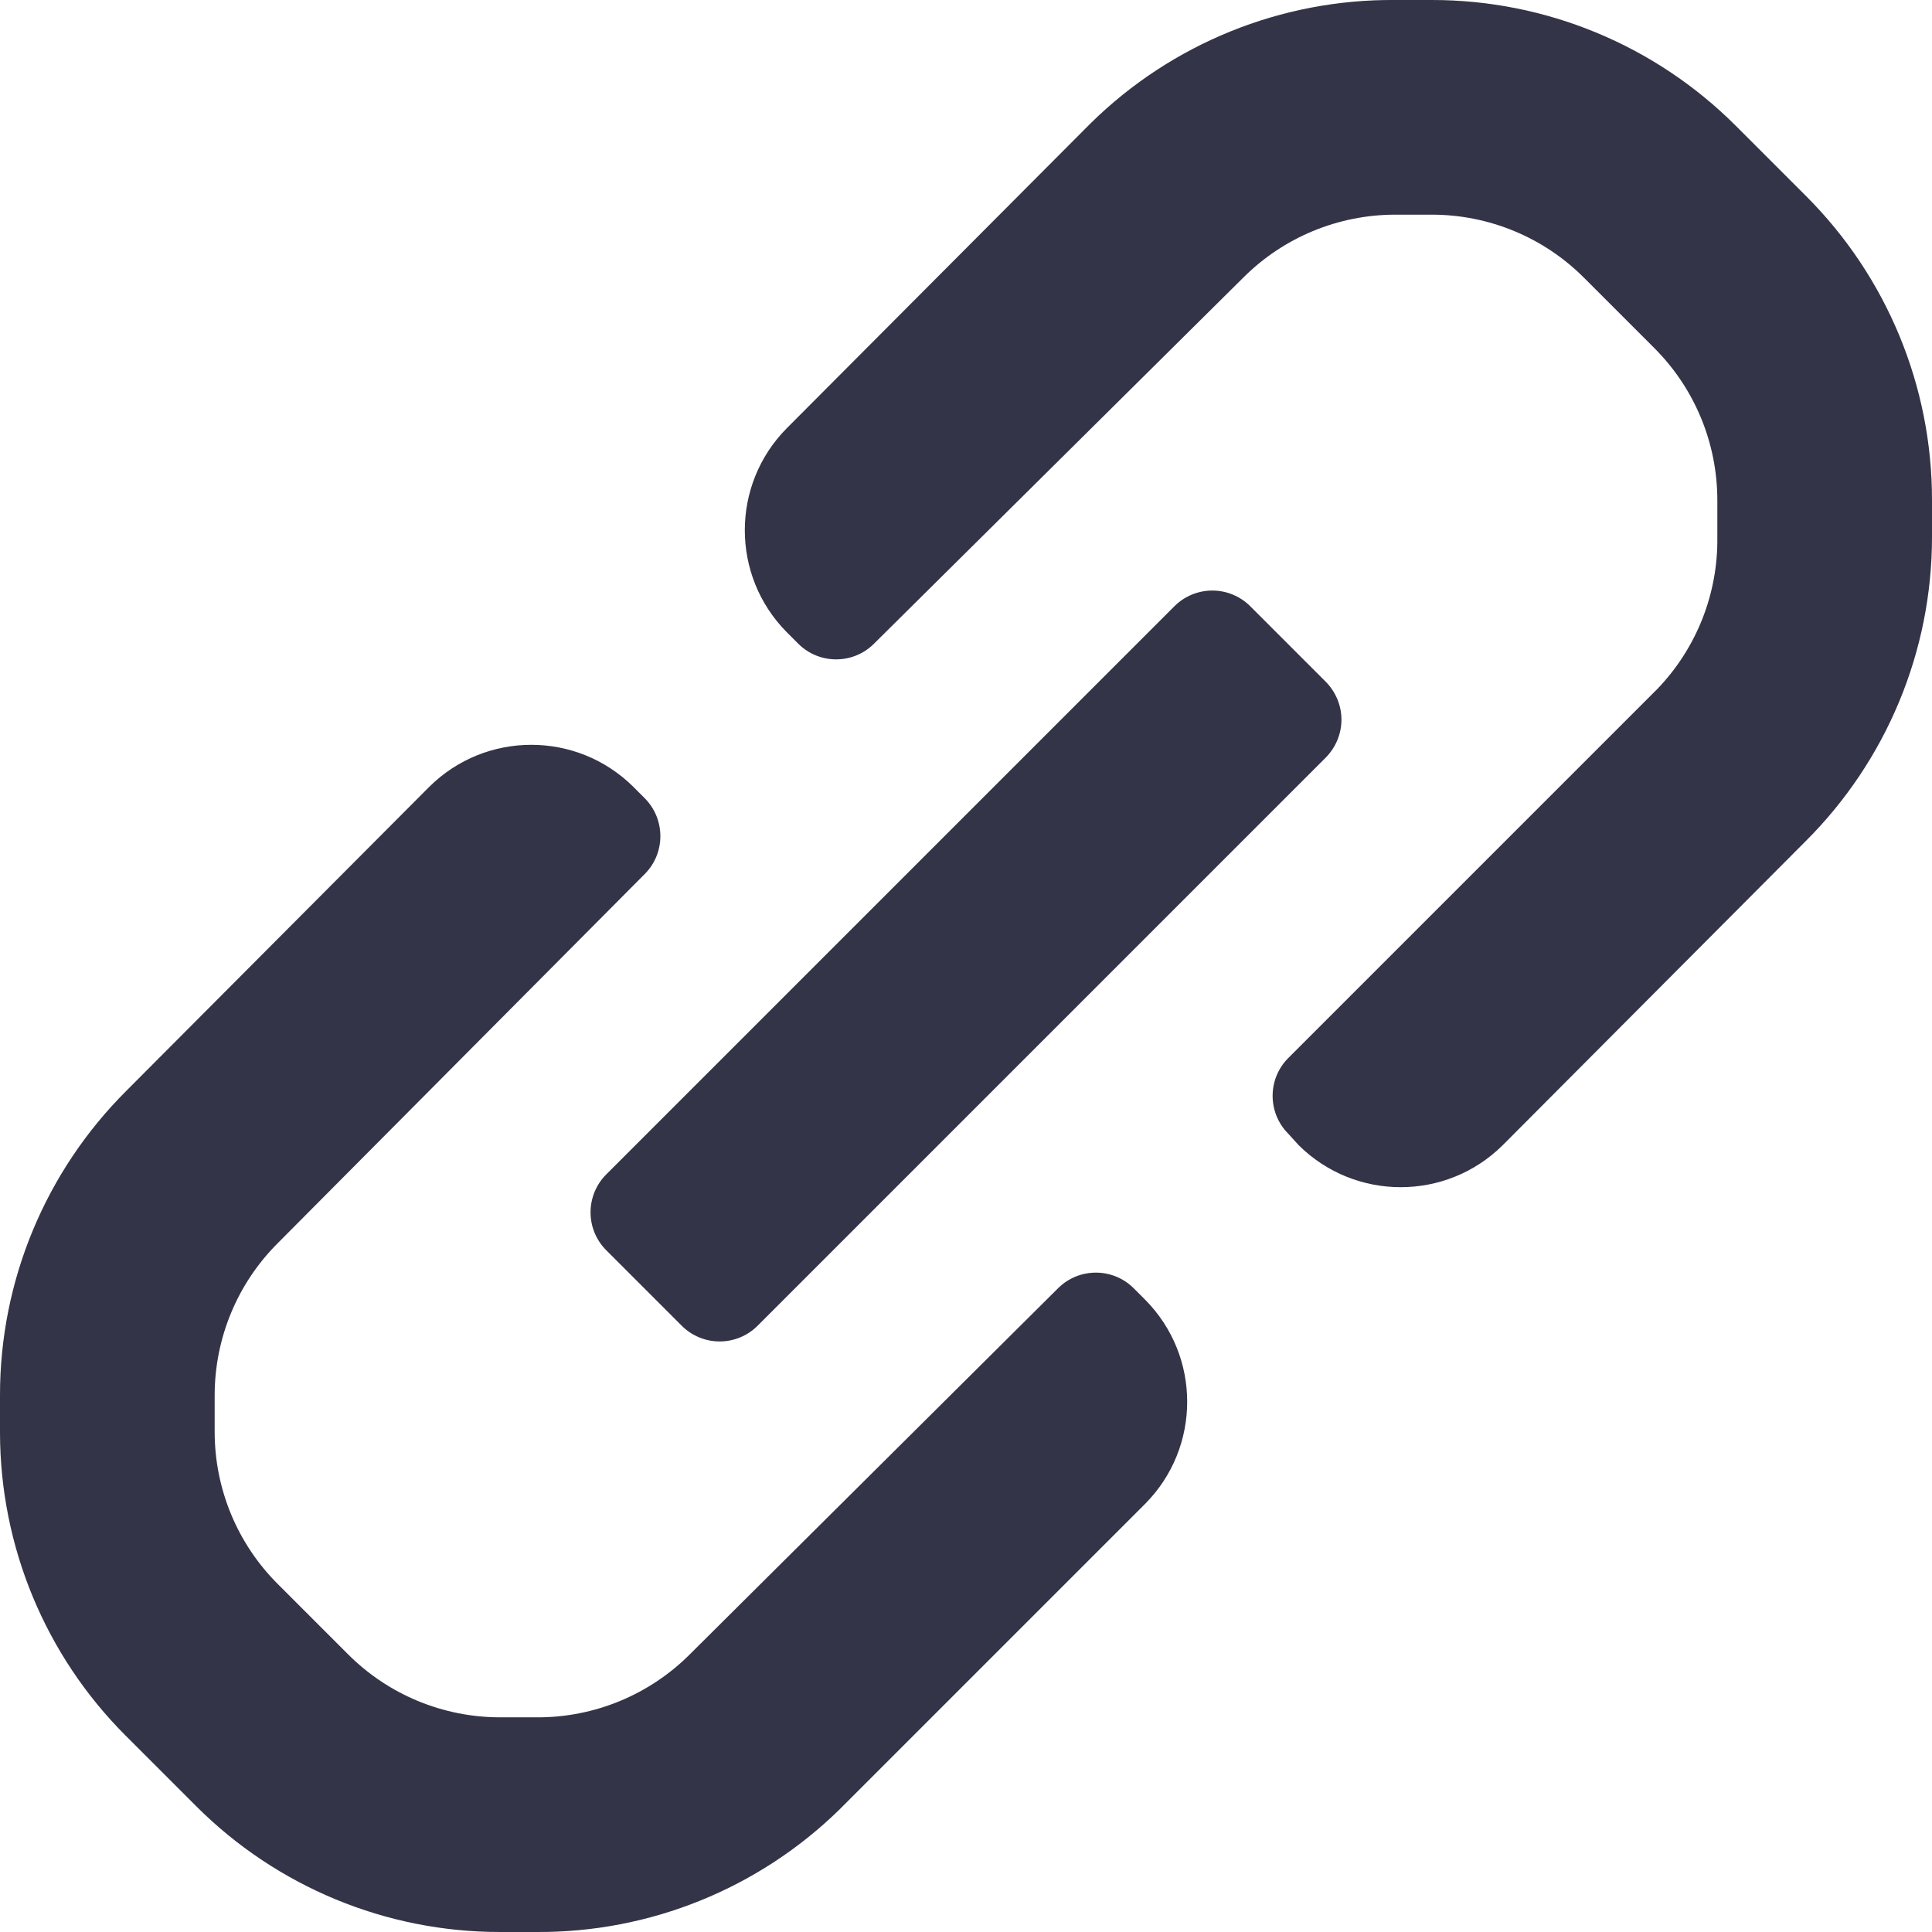 <svg width="18" height="18" viewBox="0 0 18 18" fill="none" xmlns="http://www.w3.org/2000/svg">
<path fill-rule="evenodd" clip-rule="evenodd" d="M18 4.66V5C18.001 6.066 17.576 7.088 16.82 7.84L14 10.67C13.474 11.191 12.626 11.191 12.1 10.67L12 10.56C11.809 10.366 11.809 10.054 12 9.86L15.44 6.42C15.807 6.039 16.008 5.529 16 5V4.66C16 4.127 15.788 3.616 15.41 3.24L14.76 2.59C14.384 2.212 13.873 2 13.34 2H13C12.467 2 11.956 2.212 11.58 2.59L8.14 6C7.946 6.191 7.634 6.191 7.44 6L7.33 5.89C6.809 5.364 6.809 4.516 7.33 3.99L10.16 1.15C10.916 0.405 11.938 -0.009 13 0H13.34C14.401 -0.001 15.419 0.42 16.17 1.17L16.83 1.83C17.58 2.581 18.001 3.599 18 4.66ZM5.65 10.94L10.94 5.65C11.034 5.555 11.162 5.502 11.295 5.502C11.428 5.502 11.556 5.555 11.65 5.65L12.35 6.35C12.444 6.444 12.498 6.572 12.498 6.705C12.498 6.838 12.444 6.966 12.35 7.06L7.06 12.35C6.966 12.445 6.838 12.498 6.705 12.498C6.572 12.498 6.444 12.445 6.35 12.35L5.65 11.65C5.555 11.556 5.502 11.428 5.502 11.295C5.502 11.162 5.555 11.034 5.65 10.94ZM10.56 12C10.366 11.809 10.054 11.809 9.86 12L6.43 15.41C6.052 15.79 5.536 16.003 5 16H4.66C4.127 16 3.616 15.788 3.24 15.41L2.59 14.76C2.212 14.384 2 13.873 2 13.34V13C2 12.467 2.212 11.956 2.59 11.58L6.01 8.14C6.2 7.946 6.2 7.635 6.01 7.44L5.9 7.33C5.374 6.809 4.526 6.809 4 7.33L1.18 10.16C0.424 10.912 -0.001 11.934 1.24351e-06 13V13.35C0.002 14.408 0.422 15.422 1.17 16.17L1.83 16.83C2.581 17.58 3.599 18.001 4.66 18H5C6.053 18.006 7.067 17.596 7.82 16.86L10.67 14.01C11.191 13.484 11.191 12.636 10.67 12.11L10.56 12Z" fill="#333447"/>
</svg>
